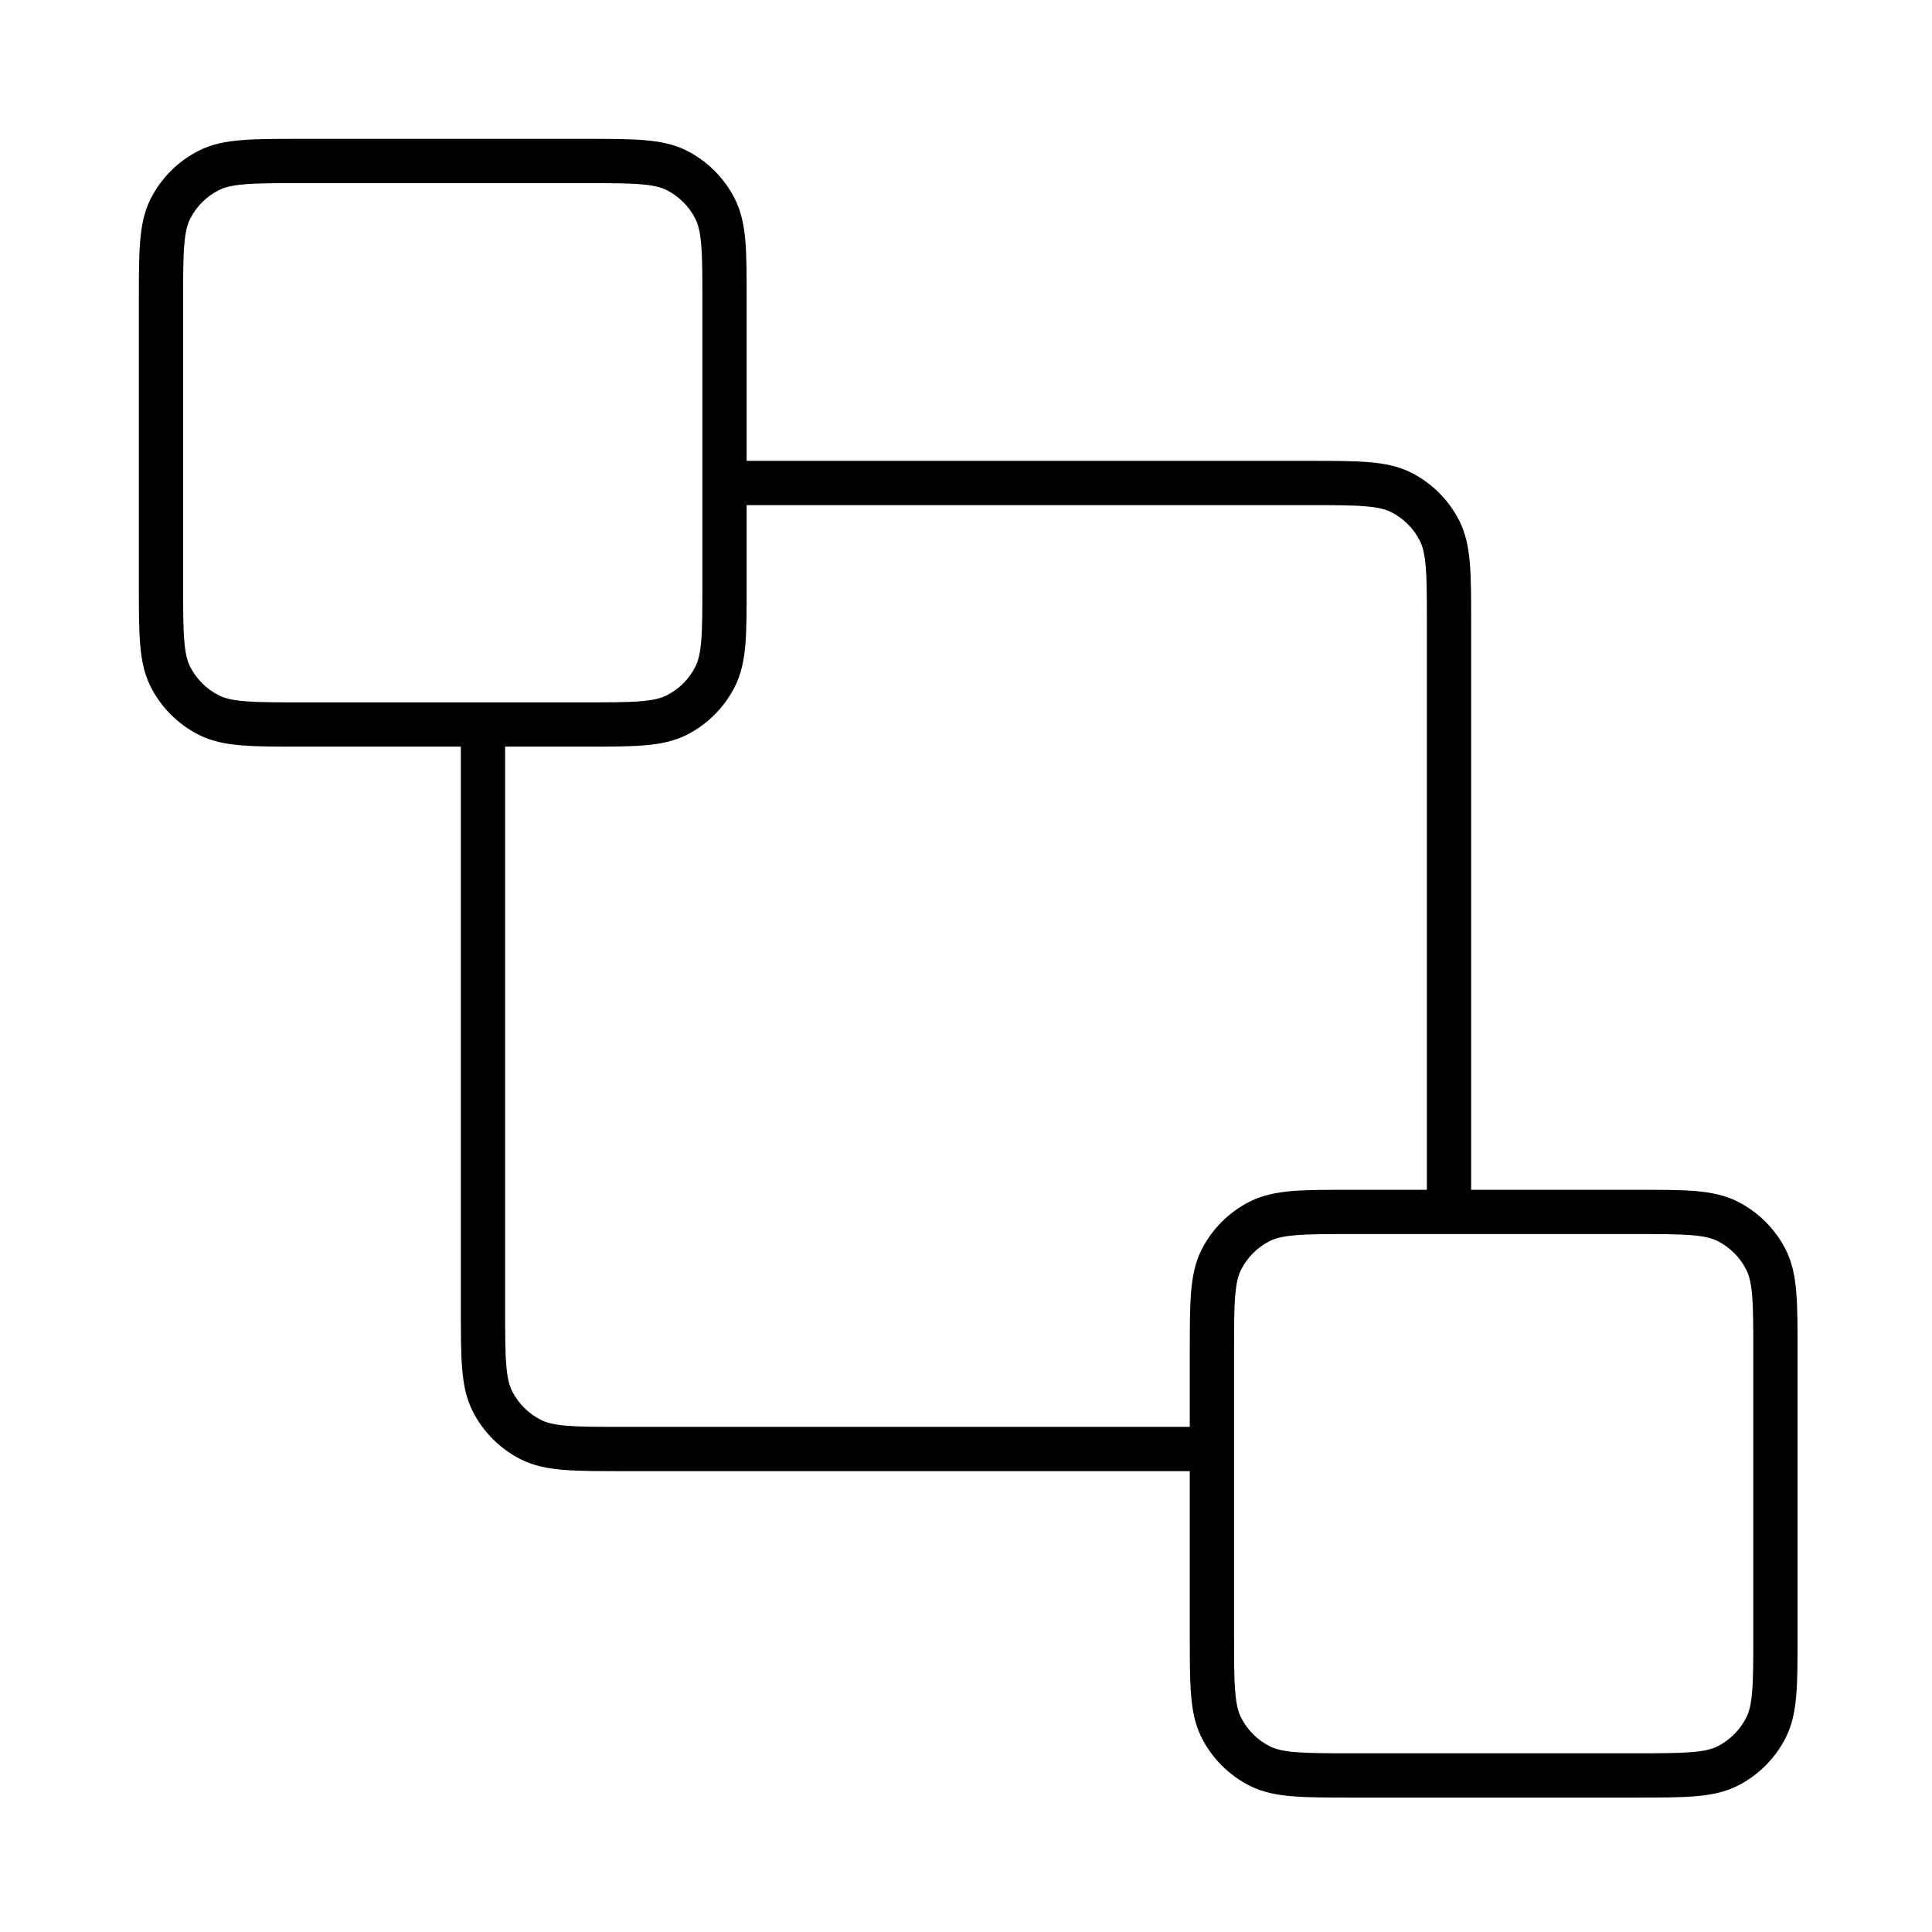 <svg width="24" height="24" viewBox="0 0 24 24" fill="none" xmlns="http://www.w3.org/2000/svg">
<path fill-rule="evenodd" clip-rule="evenodd" d="M3.722 1.725H7.279C7.572 1.725 7.809 1.725 8.001 1.741C8.198 1.757 8.372 1.791 8.534 1.873C8.789 2.003 8.997 2.211 9.127 2.467C9.209 2.628 9.243 2.802 9.26 3C9.275 3.191 9.275 3.428 9.275 3.722V5.725H16.279C16.572 5.725 16.809 5.725 17.001 5.741C17.198 5.757 17.372 5.791 17.534 5.873C17.789 6.003 17.997 6.211 18.127 6.467C18.209 6.628 18.243 6.802 18.259 6.999C18.275 7.191 18.275 7.428 18.275 7.722V14.78H20.334C20.627 14.78 20.864 14.78 21.056 14.795C21.253 14.812 21.427 14.846 21.588 14.928C21.844 15.058 22.052 15.266 22.182 15.521C22.264 15.682 22.298 15.857 22.314 16.054C22.33 16.246 22.33 16.483 22.33 16.776V20.333C22.33 20.627 22.33 20.863 22.314 21.055C22.298 21.253 22.264 21.427 22.182 21.588C22.052 21.844 21.844 22.052 21.588 22.182C21.427 22.264 21.253 22.298 21.056 22.314C20.864 22.33 20.627 22.33 20.334 22.33H16.777C16.483 22.33 16.246 22.33 16.055 22.314C15.857 22.298 15.683 22.264 15.522 22.182C15.266 22.052 15.058 21.844 14.928 21.588C14.846 21.427 14.812 21.253 14.796 21.055C14.78 20.863 14.78 20.627 14.78 20.333V18.275H7.722C7.428 18.275 7.191 18.275 7 18.259C6.802 18.243 6.628 18.209 6.467 18.127C6.211 17.997 6.003 17.789 5.873 17.533C5.791 17.372 5.757 17.198 5.741 17.001C5.725 16.809 5.725 16.572 5.725 16.279V9.275H3.722C3.428 9.275 3.192 9.275 3 9.259C2.802 9.243 2.628 9.209 2.467 9.127C2.211 8.997 2.003 8.789 1.873 8.533C1.791 8.372 1.757 8.198 1.741 8.001C1.725 7.809 1.725 7.572 1.725 7.279V3.722C1.725 3.428 1.725 3.191 1.741 3C1.757 2.802 1.791 2.628 1.873 2.467C2.003 2.211 2.211 2.003 2.467 1.873C2.628 1.791 2.802 1.757 3 1.741C3.192 1.725 3.428 1.725 3.722 1.725ZM6.275 9.275V16.267C6.275 16.575 6.275 16.789 6.289 16.956C6.302 17.119 6.327 17.213 6.363 17.284C6.441 17.436 6.564 17.559 6.717 17.637C6.787 17.673 6.881 17.698 7.044 17.711C7.211 17.725 7.426 17.725 7.734 17.725H14.78V16.776C14.78 16.483 14.78 16.246 14.796 16.054C14.812 15.857 14.846 15.682 14.928 15.521C15.058 15.266 15.266 15.058 15.522 14.928C15.683 14.846 15.857 14.812 16.055 14.795C16.246 14.78 16.483 14.78 16.777 14.78H17.725V7.733C17.725 7.426 17.725 7.211 17.711 7.044C17.698 6.881 17.673 6.787 17.637 6.716C17.56 6.564 17.436 6.441 17.284 6.363C17.213 6.327 17.12 6.302 16.956 6.289C16.789 6.275 16.575 6.275 16.267 6.275H9.275V7.279C9.275 7.572 9.275 7.809 9.26 8.001C9.243 8.198 9.209 8.372 9.127 8.533C8.997 8.789 8.789 8.997 8.534 9.127C8.372 9.209 8.198 9.243 8.001 9.259C7.809 9.275 7.572 9.275 7.279 9.275H6.275ZM3.044 2.289C2.881 2.302 2.787 2.327 2.717 2.363C2.564 2.441 2.441 2.564 2.363 2.716C2.327 2.787 2.302 2.881 2.289 3.044C2.275 3.211 2.275 3.426 2.275 3.733V7.267C2.275 7.575 2.275 7.789 2.289 7.956C2.302 8.12 2.327 8.213 2.363 8.284C2.441 8.436 2.564 8.559 2.717 8.637C2.787 8.673 2.881 8.698 3.044 8.711C3.211 8.725 3.426 8.725 3.734 8.725H7.267C7.575 8.725 7.789 8.725 7.956 8.711C8.12 8.698 8.213 8.673 8.284 8.637C8.436 8.559 8.56 8.436 8.637 8.284C8.673 8.213 8.698 8.12 8.711 7.956C8.725 7.789 8.725 7.575 8.725 7.267V3.733C8.725 3.426 8.725 3.211 8.711 3.044C8.698 2.881 8.673 2.787 8.637 2.716C8.56 2.564 8.436 2.441 8.284 2.363C8.213 2.327 8.12 2.302 7.956 2.289C7.789 2.275 7.575 2.275 7.267 2.275H3.734C3.426 2.275 3.211 2.275 3.044 2.289ZM16.099 15.344C15.936 15.357 15.842 15.382 15.771 15.418C15.619 15.495 15.496 15.619 15.418 15.771C15.382 15.842 15.357 15.935 15.344 16.099C15.33 16.266 15.33 16.48 15.33 16.788V20.321C15.33 20.629 15.33 20.844 15.344 21.011C15.357 21.174 15.382 21.268 15.418 21.338C15.496 21.491 15.619 21.614 15.771 21.692C15.842 21.728 15.936 21.753 16.099 21.766C16.266 21.779 16.481 21.78 16.788 21.78H20.322C20.63 21.78 20.844 21.779 21.011 21.766C21.175 21.753 21.268 21.728 21.339 21.692C21.491 21.614 21.614 21.491 21.692 21.338C21.728 21.268 21.753 21.174 21.766 21.011C21.78 20.844 21.78 20.629 21.78 20.321V16.788C21.78 16.48 21.78 16.266 21.766 16.099C21.753 15.935 21.728 15.842 21.692 15.771C21.614 15.619 21.491 15.495 21.339 15.418C21.268 15.382 21.175 15.357 21.011 15.344C20.844 15.33 20.63 15.33 20.322 15.33H16.788C16.481 15.33 16.266 15.33 16.099 15.344Z" fill="black"/>
</svg>
